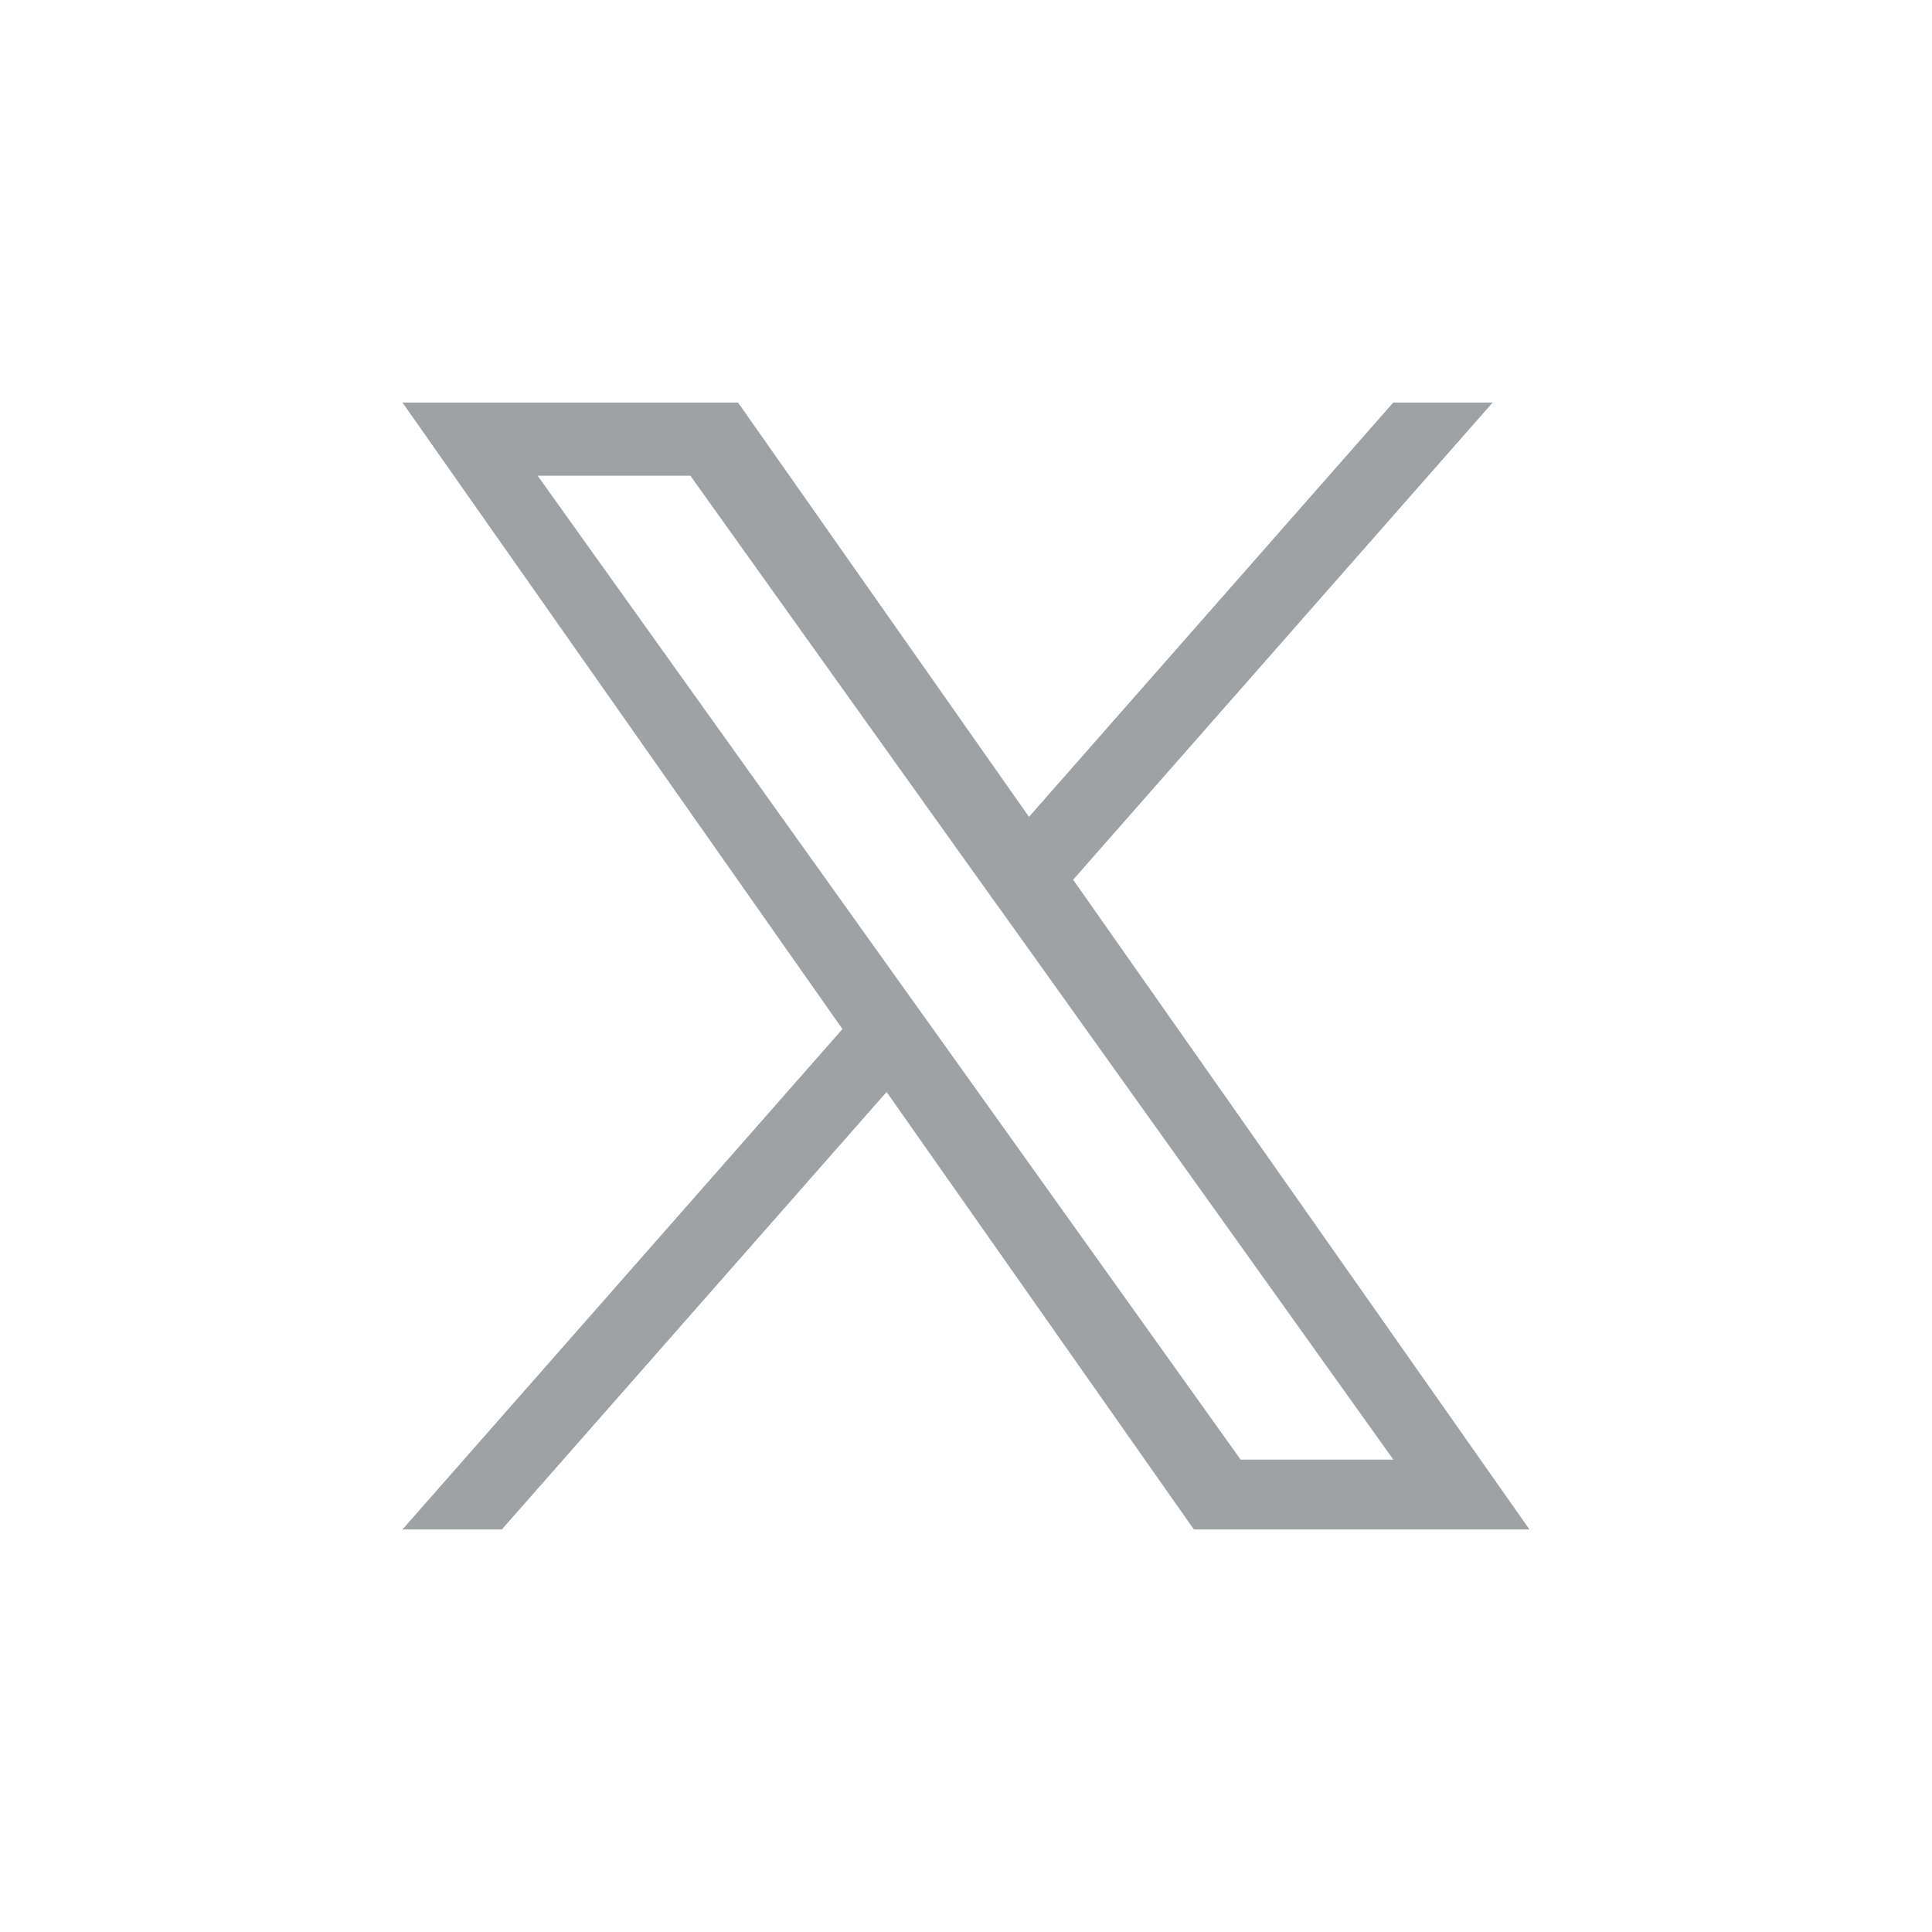 <svg width="20" height="20" viewBox="0 0 20 20" fill="none" xmlns="http://www.w3.org/2000/svg">
<path d="M11.109 9.107L15.452 4.167H14.423L10.652 8.456L7.64 4.167H4.166L8.721 10.653L4.166 15.833H5.195L9.178 11.304L12.359 15.833H15.833L11.109 9.107H11.109ZM9.7 10.71L9.238 10.064L5.566 4.925H7.147L10.11 9.073L10.572 9.718L14.424 15.11H12.843L9.7 10.71V10.71Z" fill="#9FA2A4"/>
</svg>
